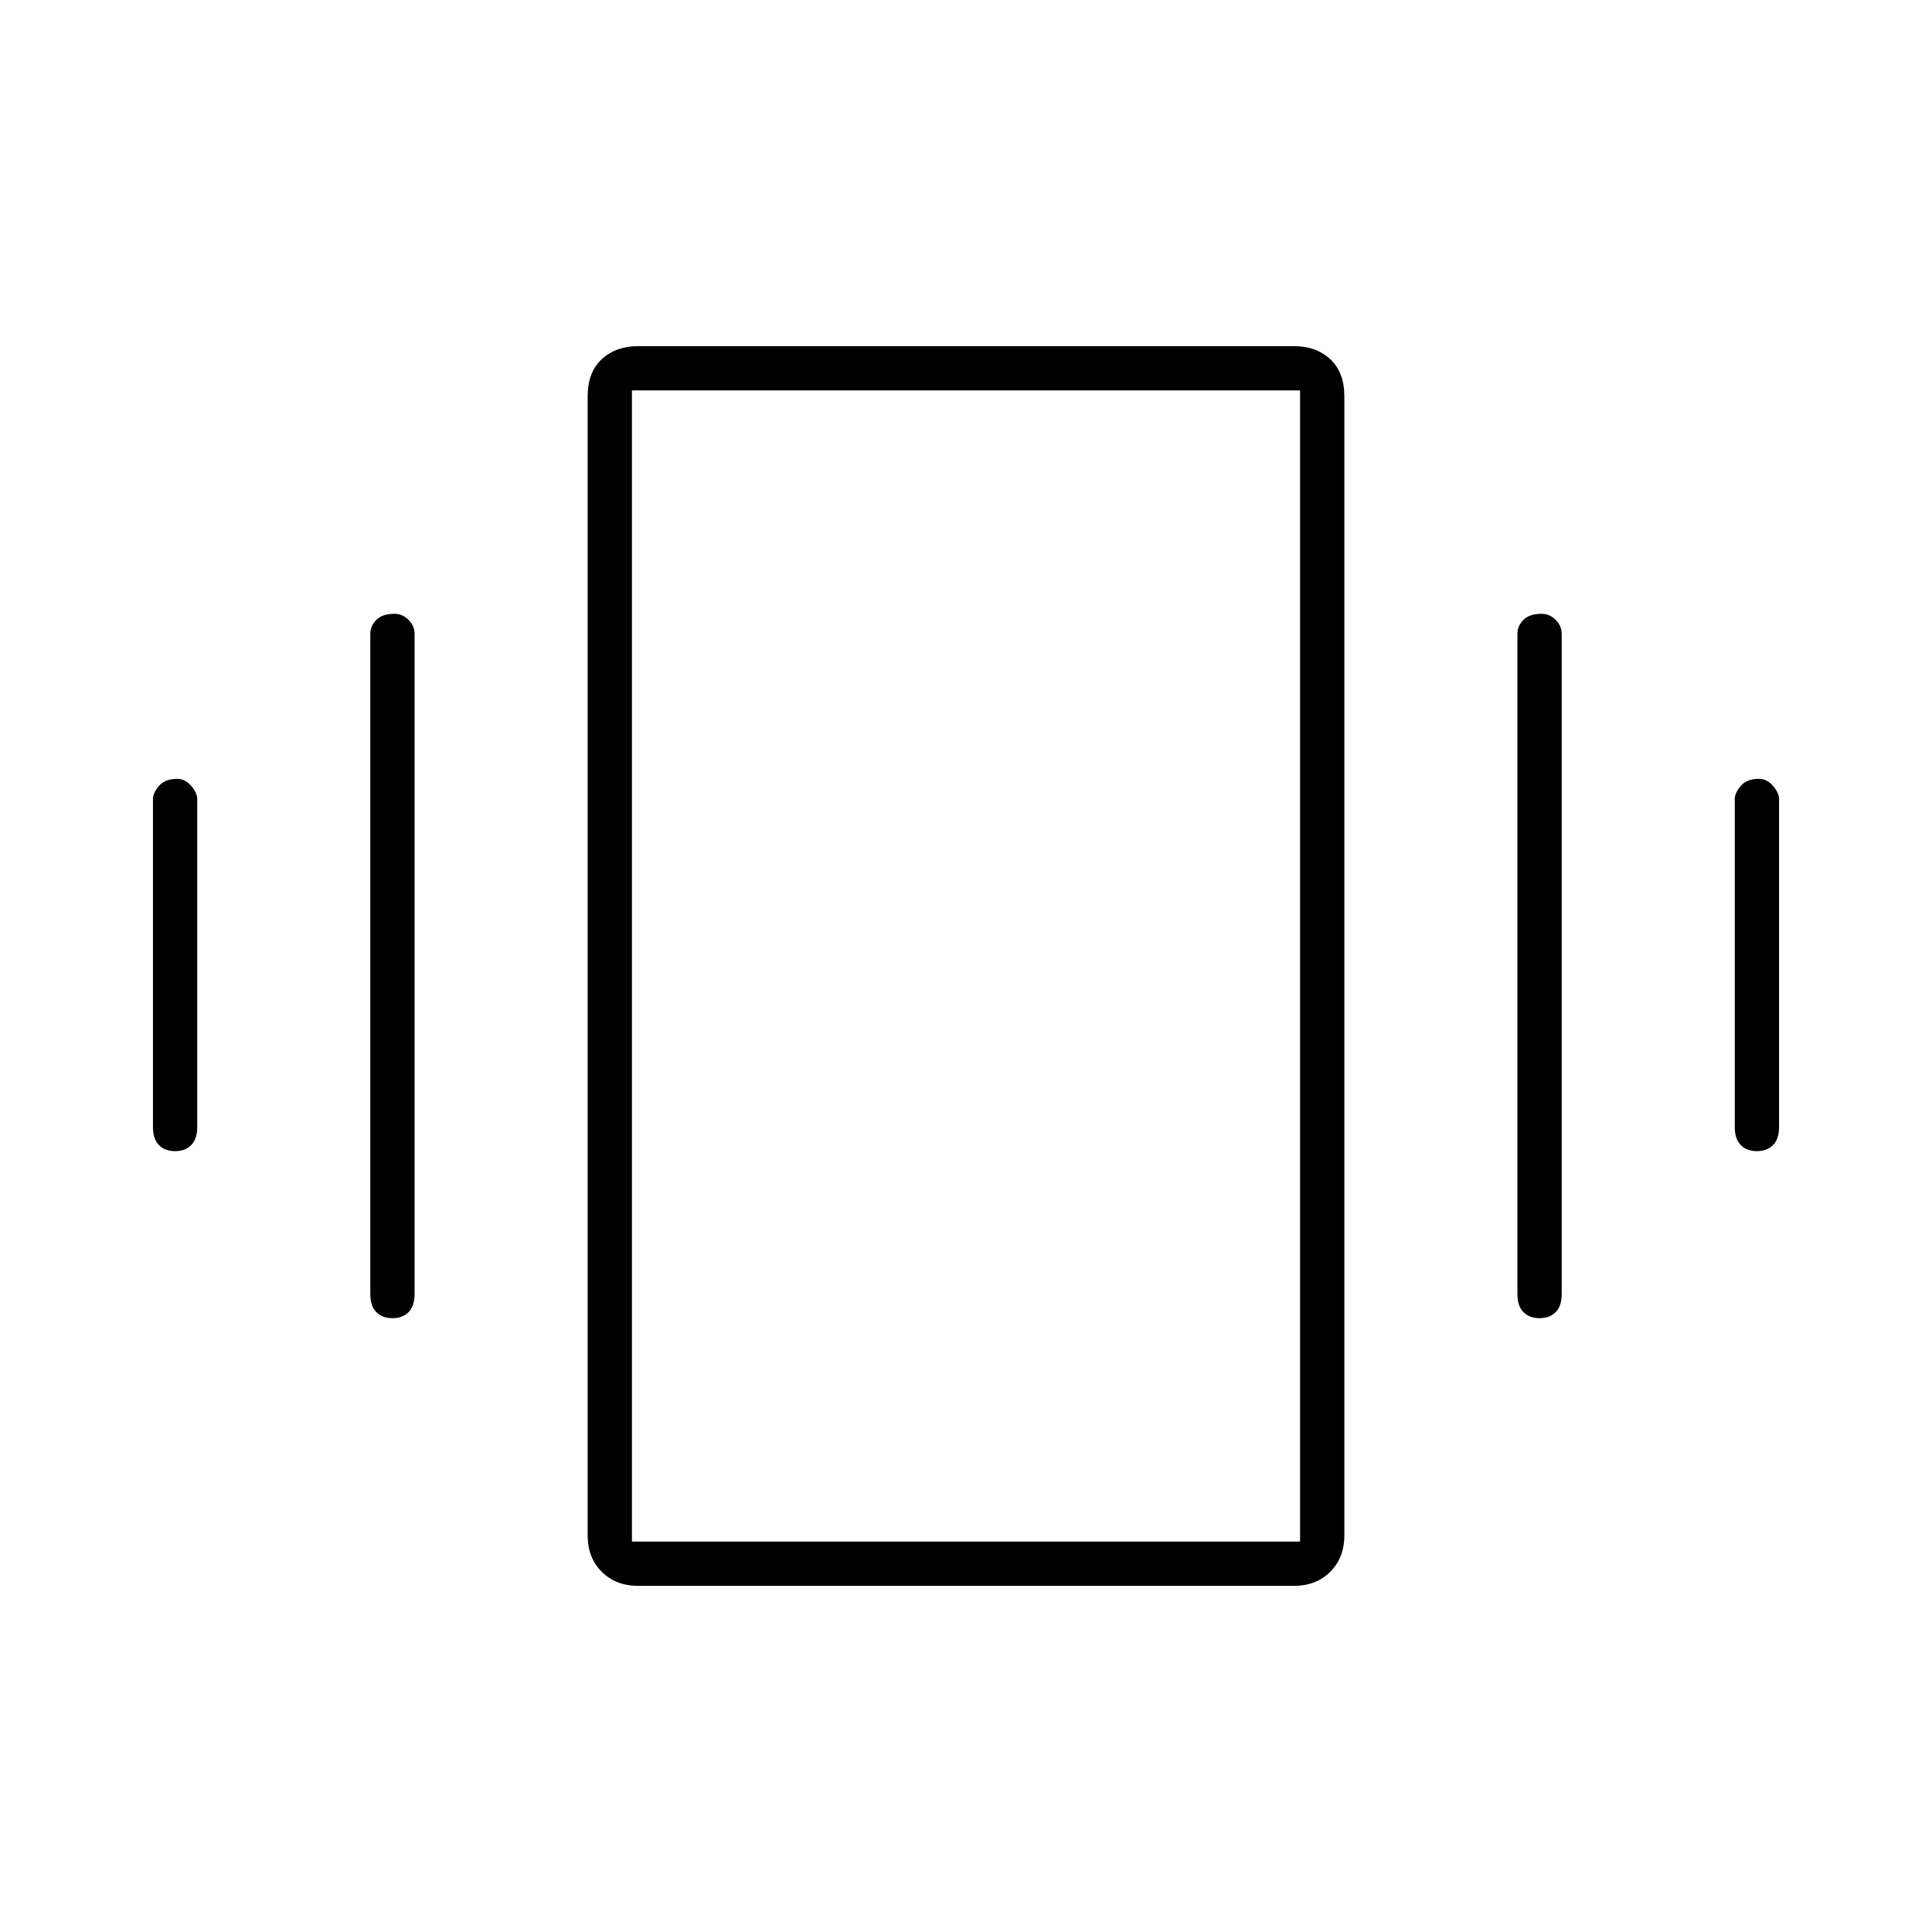 <svg xmlns="http://www.w3.org/2000/svg" height="48" width="48"><path d="M4.35 28.6Q4.1 28.6 3.95 28.45Q3.8 28.3 3.8 28V19.85Q3.8 19.7 3.95 19.525Q4.1 19.35 4.4 19.35Q4.6 19.35 4.75 19.525Q4.9 19.7 4.9 19.85V28Q4.9 28.3 4.75 28.45Q4.6 28.6 4.35 28.6ZM9.75 32.75Q9.5 32.75 9.35 32.6Q9.2 32.45 9.2 32.15V15.75Q9.2 15.55 9.35 15.4Q9.5 15.25 9.8 15.25Q10 15.25 10.15 15.4Q10.3 15.55 10.3 15.75V32.15Q10.3 32.45 10.15 32.6Q10 32.75 9.75 32.75ZM43.65 28.6Q43.4 28.6 43.25 28.45Q43.1 28.3 43.1 28V19.85Q43.1 19.7 43.25 19.525Q43.4 19.35 43.7 19.35Q43.9 19.35 44.05 19.525Q44.2 19.7 44.2 19.85V28Q44.2 28.3 44.05 28.45Q43.9 28.6 43.65 28.6ZM38.25 32.75Q38 32.75 37.85 32.6Q37.7 32.45 37.7 32.15V15.75Q37.7 15.55 37.85 15.4Q38 15.25 38.3 15.25Q38.5 15.25 38.65 15.4Q38.8 15.55 38.8 15.75V32.15Q38.8 32.45 38.65 32.6Q38.5 32.75 38.25 32.75ZM15.85 39.4Q15.3 39.4 14.95 39.05Q14.6 38.7 14.6 38.15V9.85Q14.6 9.25 14.95 8.925Q15.3 8.6 15.85 8.6H32.15Q32.7 8.6 33.05 8.925Q33.4 9.25 33.4 9.85V38.15Q33.4 38.7 33.05 39.05Q32.7 39.4 32.15 39.4ZM15.7 38.3H32.3V9.7H15.7ZM15.7 9.7V38.3Z"/></svg>